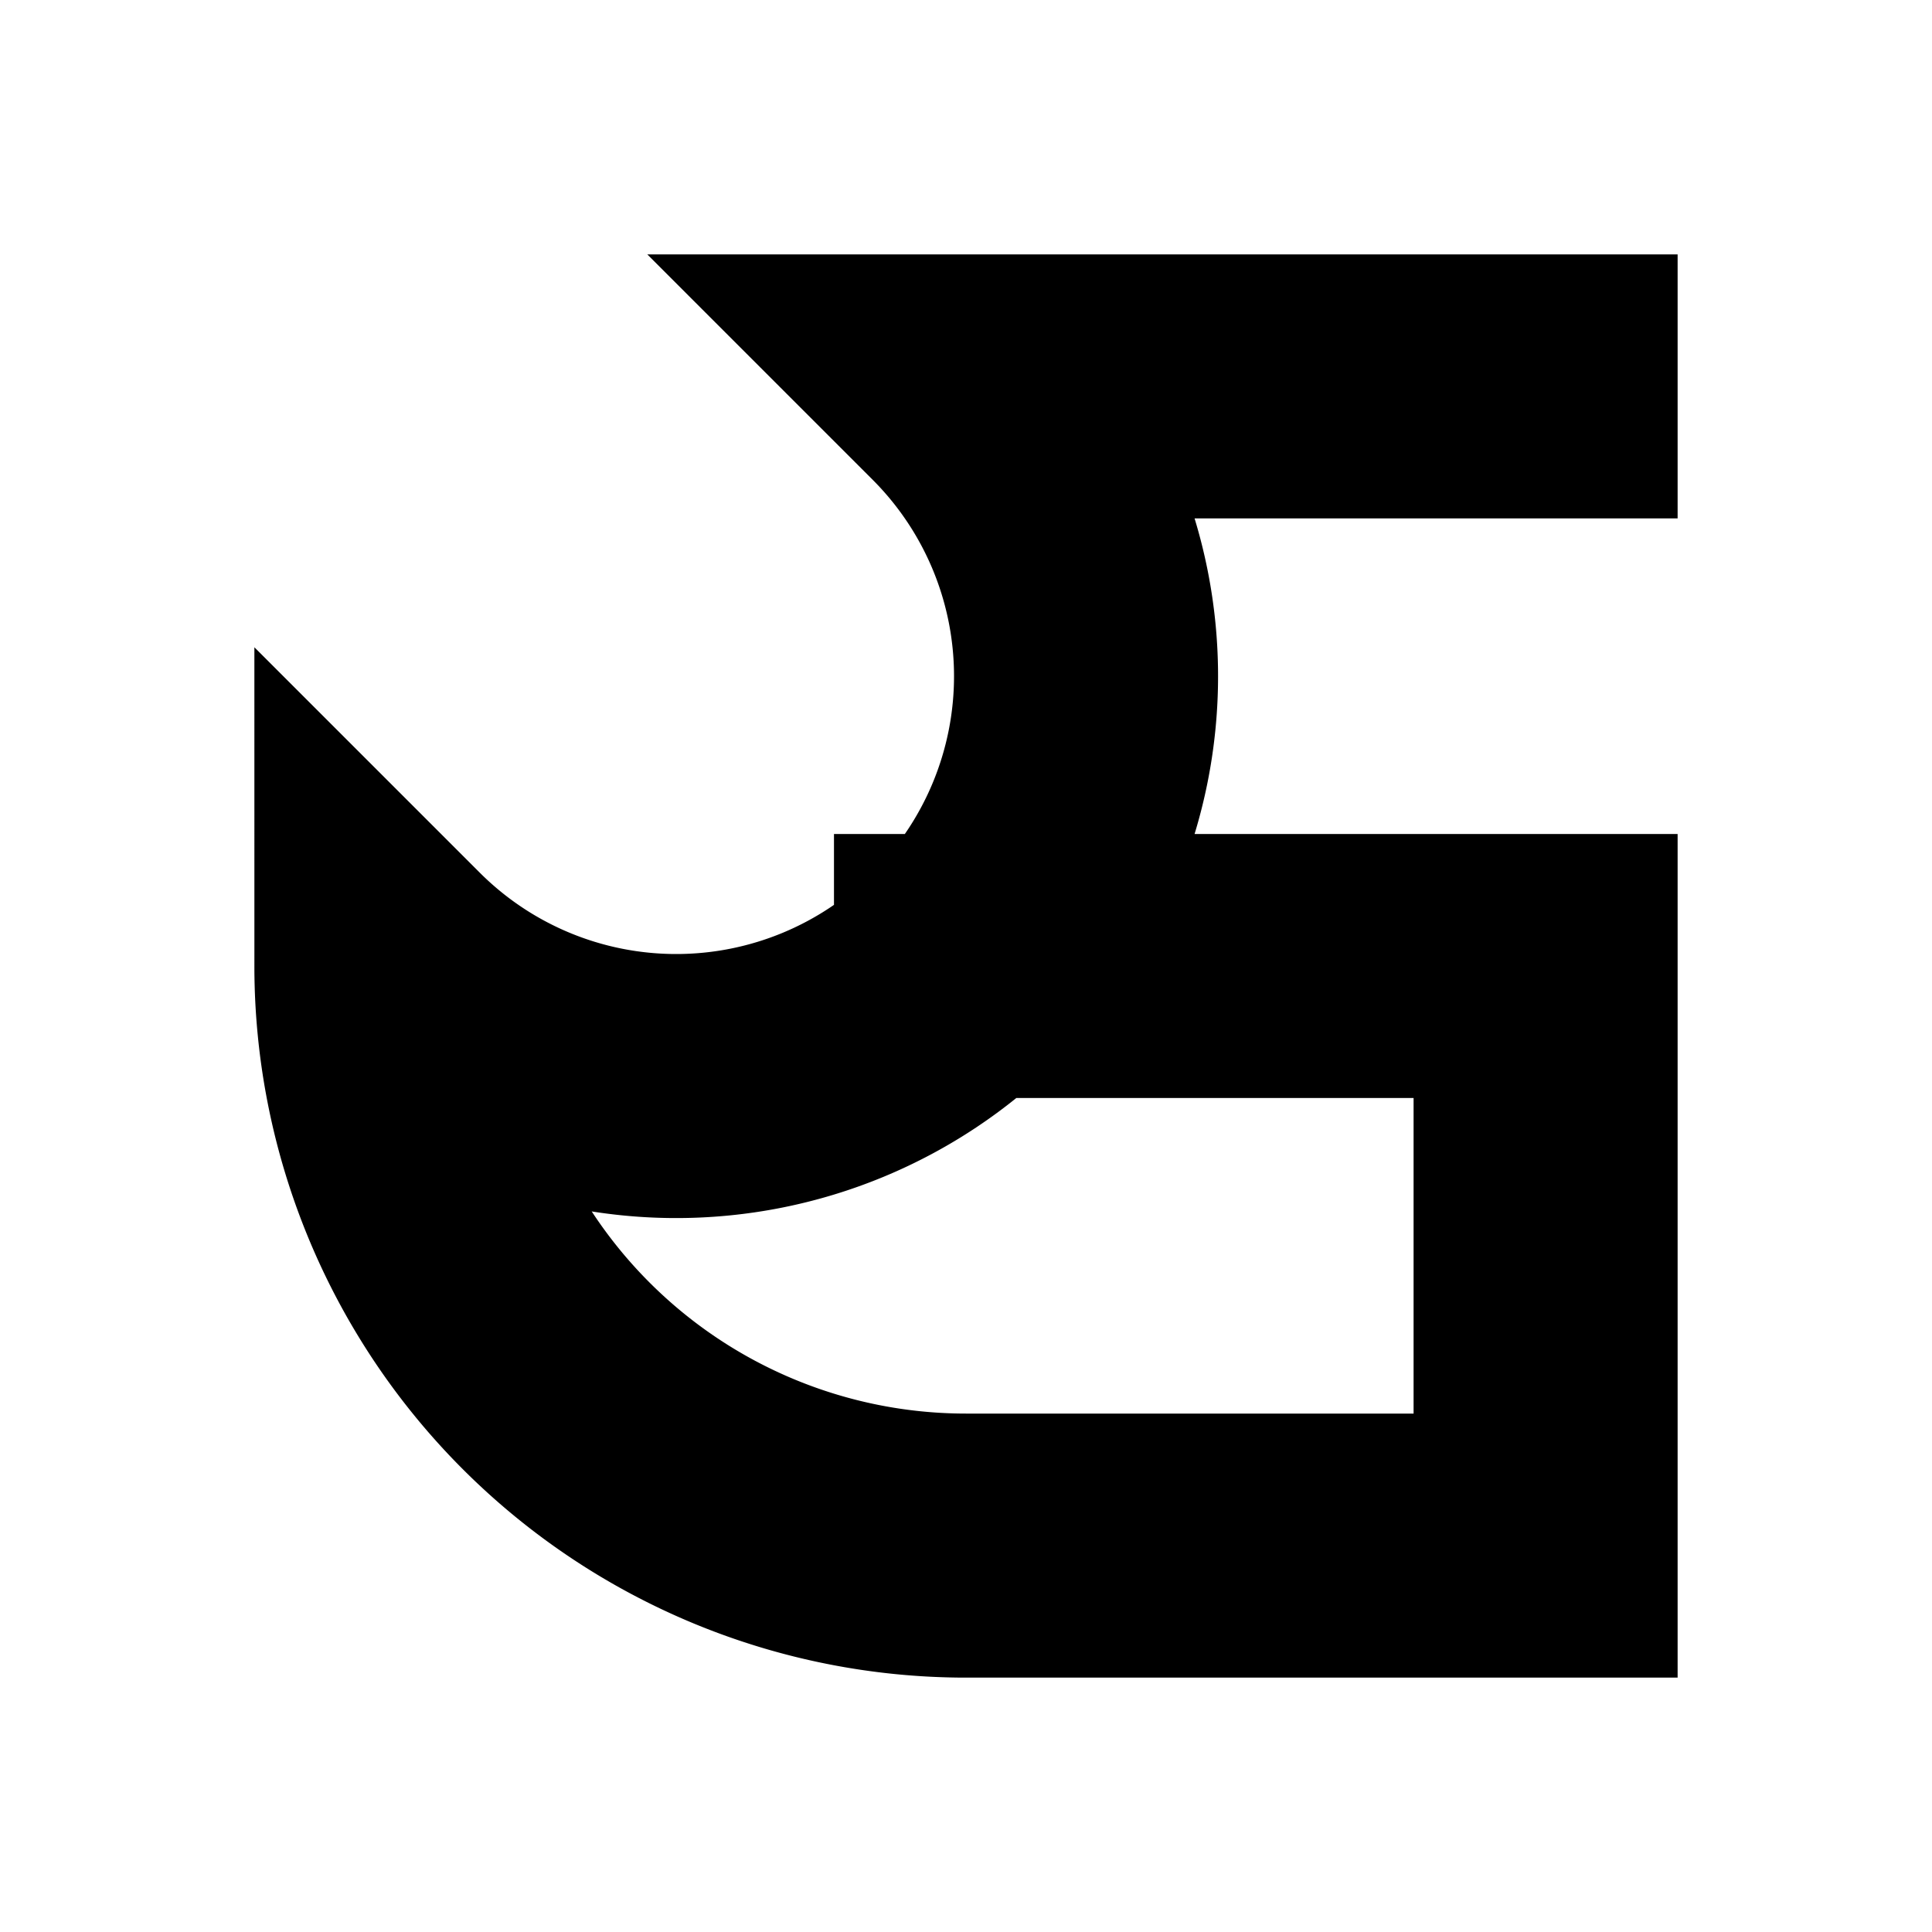 <svg class="vector fh" width="300px" height="300px" xmlns="http://www.w3.org/2000/svg" baseProfile="full" version="1.1" style="width: 300px; height: 300px; stroke: rgb(0, 0, 0); stroke-width: 41; fill: none; stroke-linecap: square;"><g transform="translate(0,0)"><path d="M240,60 L150,60  A-90,90 0 0,0 60,150  A90,90 0 0,0 150,240  L240,240  L240,150  L150,150  "></path></g><g><path d="M0,0" transform=""></path></g></svg>